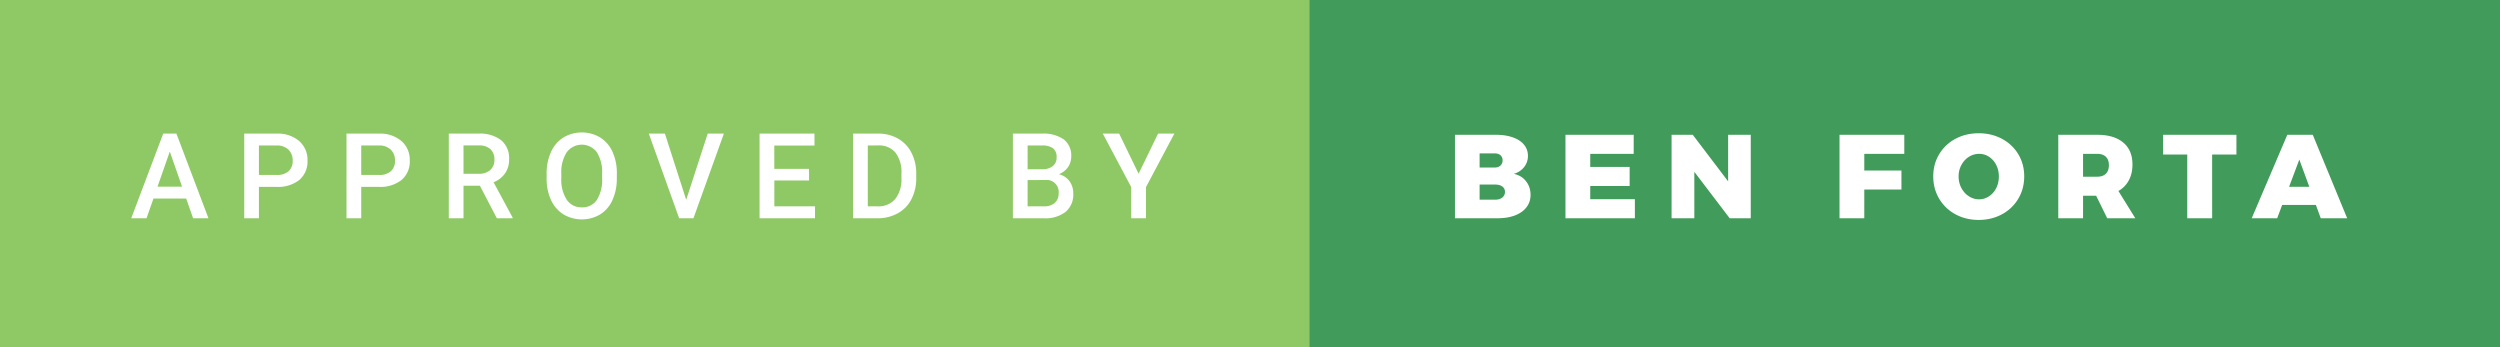 <svg width="252" height="35" viewBox="0 0 252 35" xmlns="http://www.w3.org/2000/svg"><rect x="0" y="0" width="252" height="35" fill="#333333" stroke="none"/><title>approved-by-ben-forta</title><g fill="none" fill-rule="evenodd"><path fill="#419B5A" fill-rule="nonzero" d="M35 0h217v35H35z"/><path fill="#8FC965" fill-rule="nonzero" d="M0 0h132v35H0z"/><g fill-rule="nonzero" fill="#FFF"><path d="M18.768 20.014h-3.3L14.771 22H13.23l3.223-8.531h1.33L21.012 22h-1.547l-.697-1.986zm-2.889-1.2h2.473l-1.236-3.539-1.237 3.539zM26.1 18.836V22h-1.481v-8.531h3.264a3.3 3.3 0 0 1 2.271.745 2.5 2.5 0 0 1 .841 1.971 2.42 2.42 0 0 1-.823 1.953c-.66.502-1.478.75-2.306.7l-1.766-.002zm0-1.2h1.781c.435.03.865-.102 1.207-.372.29-.28.443-.673.416-1.075a1.475 1.475 0 0 0-.422-1.1 1.626 1.626 0 0 0-1.16-.425H26.1v2.972zM36.411 18.836V22h-1.483v-8.531h3.264a3.3 3.3 0 0 1 2.271.745 2.5 2.5 0 0 1 .841 1.971 2.42 2.42 0 0 1-.823 1.953c-.66.502-1.478.75-2.306.7l-1.764-.002zm0-1.2h1.781c.435.03.865-.102 1.207-.372.29-.28.443-.673.416-1.075a1.475 1.475 0 0 0-.422-1.1 1.626 1.626 0 0 0-1.16-.425h-1.822v2.972zM48.373 18.719h-1.652V22h-1.483v-8.531h3a3.489 3.489 0 0 1 2.279.663c.55.48.846 1.188.8 1.917a2.4 2.4 0 0 1-.413 1.434 2.623 2.623 0 0 1-1.151.889l1.916 3.553V22h-1.585l-1.711-3.281zm-1.652-1.2h1.523c.424.025.843-.11 1.172-.378.287-.265.442-.644.422-1.034a1.4 1.4 0 0 0-.39-1.061 1.655 1.655 0 0 0-1.163-.387h-1.564v2.86zM62.175 17.957a5.234 5.234 0 0 1-.434 2.2A3.278 3.278 0 0 1 60.5 21.61a3.635 3.635 0 0 1-3.7 0 3.329 3.329 0 0 1-1.254-1.444A5.07 5.07 0 0 1 55.1 18v-.48a5.189 5.189 0 0 1 .442-2.2c.263-.6.697-1.108 1.248-1.462a3.643 3.643 0 0 1 3.7-.006c.548.347.981.848 1.245 1.441.306.688.458 1.435.445 2.188l-.005.476zm-1.482-.445a3.729 3.729 0 0 0-.536-2.174 1.892 1.892 0 0 0-3.023 0 3.657 3.657 0 0 0-.554 2.13v.492a3.7 3.7 0 0 0 .548 2.174c.342.5.916.79 1.521.768.6.028 1.173-.255 1.515-.75.395-.66.58-1.424.53-2.191l-.001-.449zM69.169 20.143l2.168-6.674h1.629L69.9 22h-1.44l-3.06-8.531h1.623zM81.553 18.191h-3.5V20.8h4.1V22h-5.587v-8.531H82.1v1.2h-4.051v2.351h3.5zM85.992 22v-8.531h2.52a3.952 3.952 0 0 1 2.007.5 3.437 3.437 0 0 1 1.357 1.43c.33.658.494 1.386.48 2.121v.428a4.52 4.52 0 0 1-.484 2.133 3.393 3.393 0 0 1-1.377 1.419 4.135 4.135 0 0 1-2.048.5h-2.455zm1.482-7.336V20.8h.967a2.229 2.229 0 0 0 1.79-.729c.453-.6.679-1.34.636-2.09v-.475a3.251 3.251 0 0 0-.6-2.117 2.142 2.142 0 0 0-1.752-.731l-1.041.006zM102.1 22v-8.531h2.924a3.57 3.57 0 0 1 2.2.58c.519.418.801 1.064.756 1.729.005.376-.106.744-.316 1.055-.23.328-.553.581-.926.727.428.103.806.353 1.069.706.257.363.39.8.378 1.245a2.271 2.271 0 0 1-.771 1.846 3.35 3.35 0 0 1-2.206.645L102.1 22zm1.482-4.939h1.453a1.68 1.68 0 0 0 1.081-.313c.264-.217.409-.547.39-.888a1.089 1.089 0 0 0-.36-.914 1.82 1.82 0 0 0-1.122-.281h-1.441l-.001 2.396zm0 1.09V20.8h1.646a1.6 1.6 0 0 0 1.09-.344c.268-.244.412-.595.393-.957a1.215 1.215 0 0 0-1.359-1.354l-1.77.006zM114.771 17.512l1.963-4.043h1.641l-2.859 5.391V22h-1.488v-3.141l-2.865-5.391h1.646z"/></g><path d="M150.788 13.588c.648 0 1.216.086 1.704.258.488.172.864.418 1.128.738.264.32.396.696.396 1.128 0 .424-.128.8-.384 1.128a1.986 1.986 0 0 1-1.044.684c.512.104.922.35 1.23.738.308.388.462.85.462 1.386 0 .472-.136.886-.408 1.242-.272.356-.658.63-1.158.822-.5.192-1.082.288-1.746.288h-4.308v-8.412h4.128zm-.132 3.3c.248 0 .444-.066.588-.198a.689.689 0 0 0 .216-.534.638.638 0 0 0-.216-.51c-.144-.124-.34-.186-.588-.186h-1.512v1.428h1.512zm0 3.24c.32.008.574-.06.762-.204a.701.701 0 0 0 .282-.588.631.631 0 0 0-.282-.546c-.188-.132-.442-.194-.762-.186h-1.512v1.524h1.512zm7.144-6.54h6.876v1.92h-4.38v1.32h3.972v1.92h-3.972v1.332h4.5V22H157.8v-8.412zm16.396 0h2.28V22h-2.124l-3.564-4.68V22h-2.292v-8.412h2.136l3.564 4.692v-4.692zm11.228 0h6.528v1.92h-4.032v1.68h3.744v1.92h-3.744V22h-2.496v-8.412zm14.032-.156c.864 0 1.646.188 2.346.564.7.376 1.248.894 1.644 1.554.396.66.594 1.402.594 2.226 0 .832-.198 1.582-.594 2.25a4.202 4.202 0 0 1-1.644 1.572c-.7.38-1.482.57-2.346.57-.872 0-1.656-.19-2.352-.57a4.213 4.213 0 0 1-1.638-1.572c-.396-.668-.594-1.418-.594-2.25 0-.824.198-1.566.594-2.226a4.197 4.197 0 0 1 1.638-1.554c.696-.376 1.48-.564 2.352-.564zm.036 2.076c-.368 0-.71.1-1.026.3-.316.2-.568.474-.756.822a2.397 2.397 0 0 0-.282 1.158c0 .424.094.812.282 1.164.188.352.44.63.756.834.316.204.658.306 1.026.306.36 0 .694-.102 1.002-.306.308-.204.55-.48.726-.828.176-.348.264-.738.264-1.17 0-.424-.088-.81-.264-1.158a2.09 2.09 0 0 0-.72-.822c-.304-.2-.64-.3-1.008-.3zM212.408 22l-1.116-2.268h-1.32V22h-2.496v-8.412h3.924c1.128 0 2.002.26 2.622.78.62.52.93 1.256.93 2.208 0 .616-.122 1.15-.366 1.602a2.71 2.71 0 0 1-1.05 1.074L215.24 22h-2.832zm-2.436-4.188h1.428c.376 0 .666-.1.87-.3.204-.2.306-.488.306-.864 0-.368-.102-.65-.306-.846-.204-.196-.494-.294-.87-.294h-1.428v2.304zm8.068-4.224h7.392v1.992h-2.448V22h-2.508v-6.42h-2.436v-1.992zM233.932 22l-.492-1.344h-3.396L229.54 22h-2.568l3.588-8.412h2.568L236.596 22h-2.664zm-3.192-3.168h2.04l-1.008-2.748-1.032 2.748z" fill="#FFF"/></g></svg>